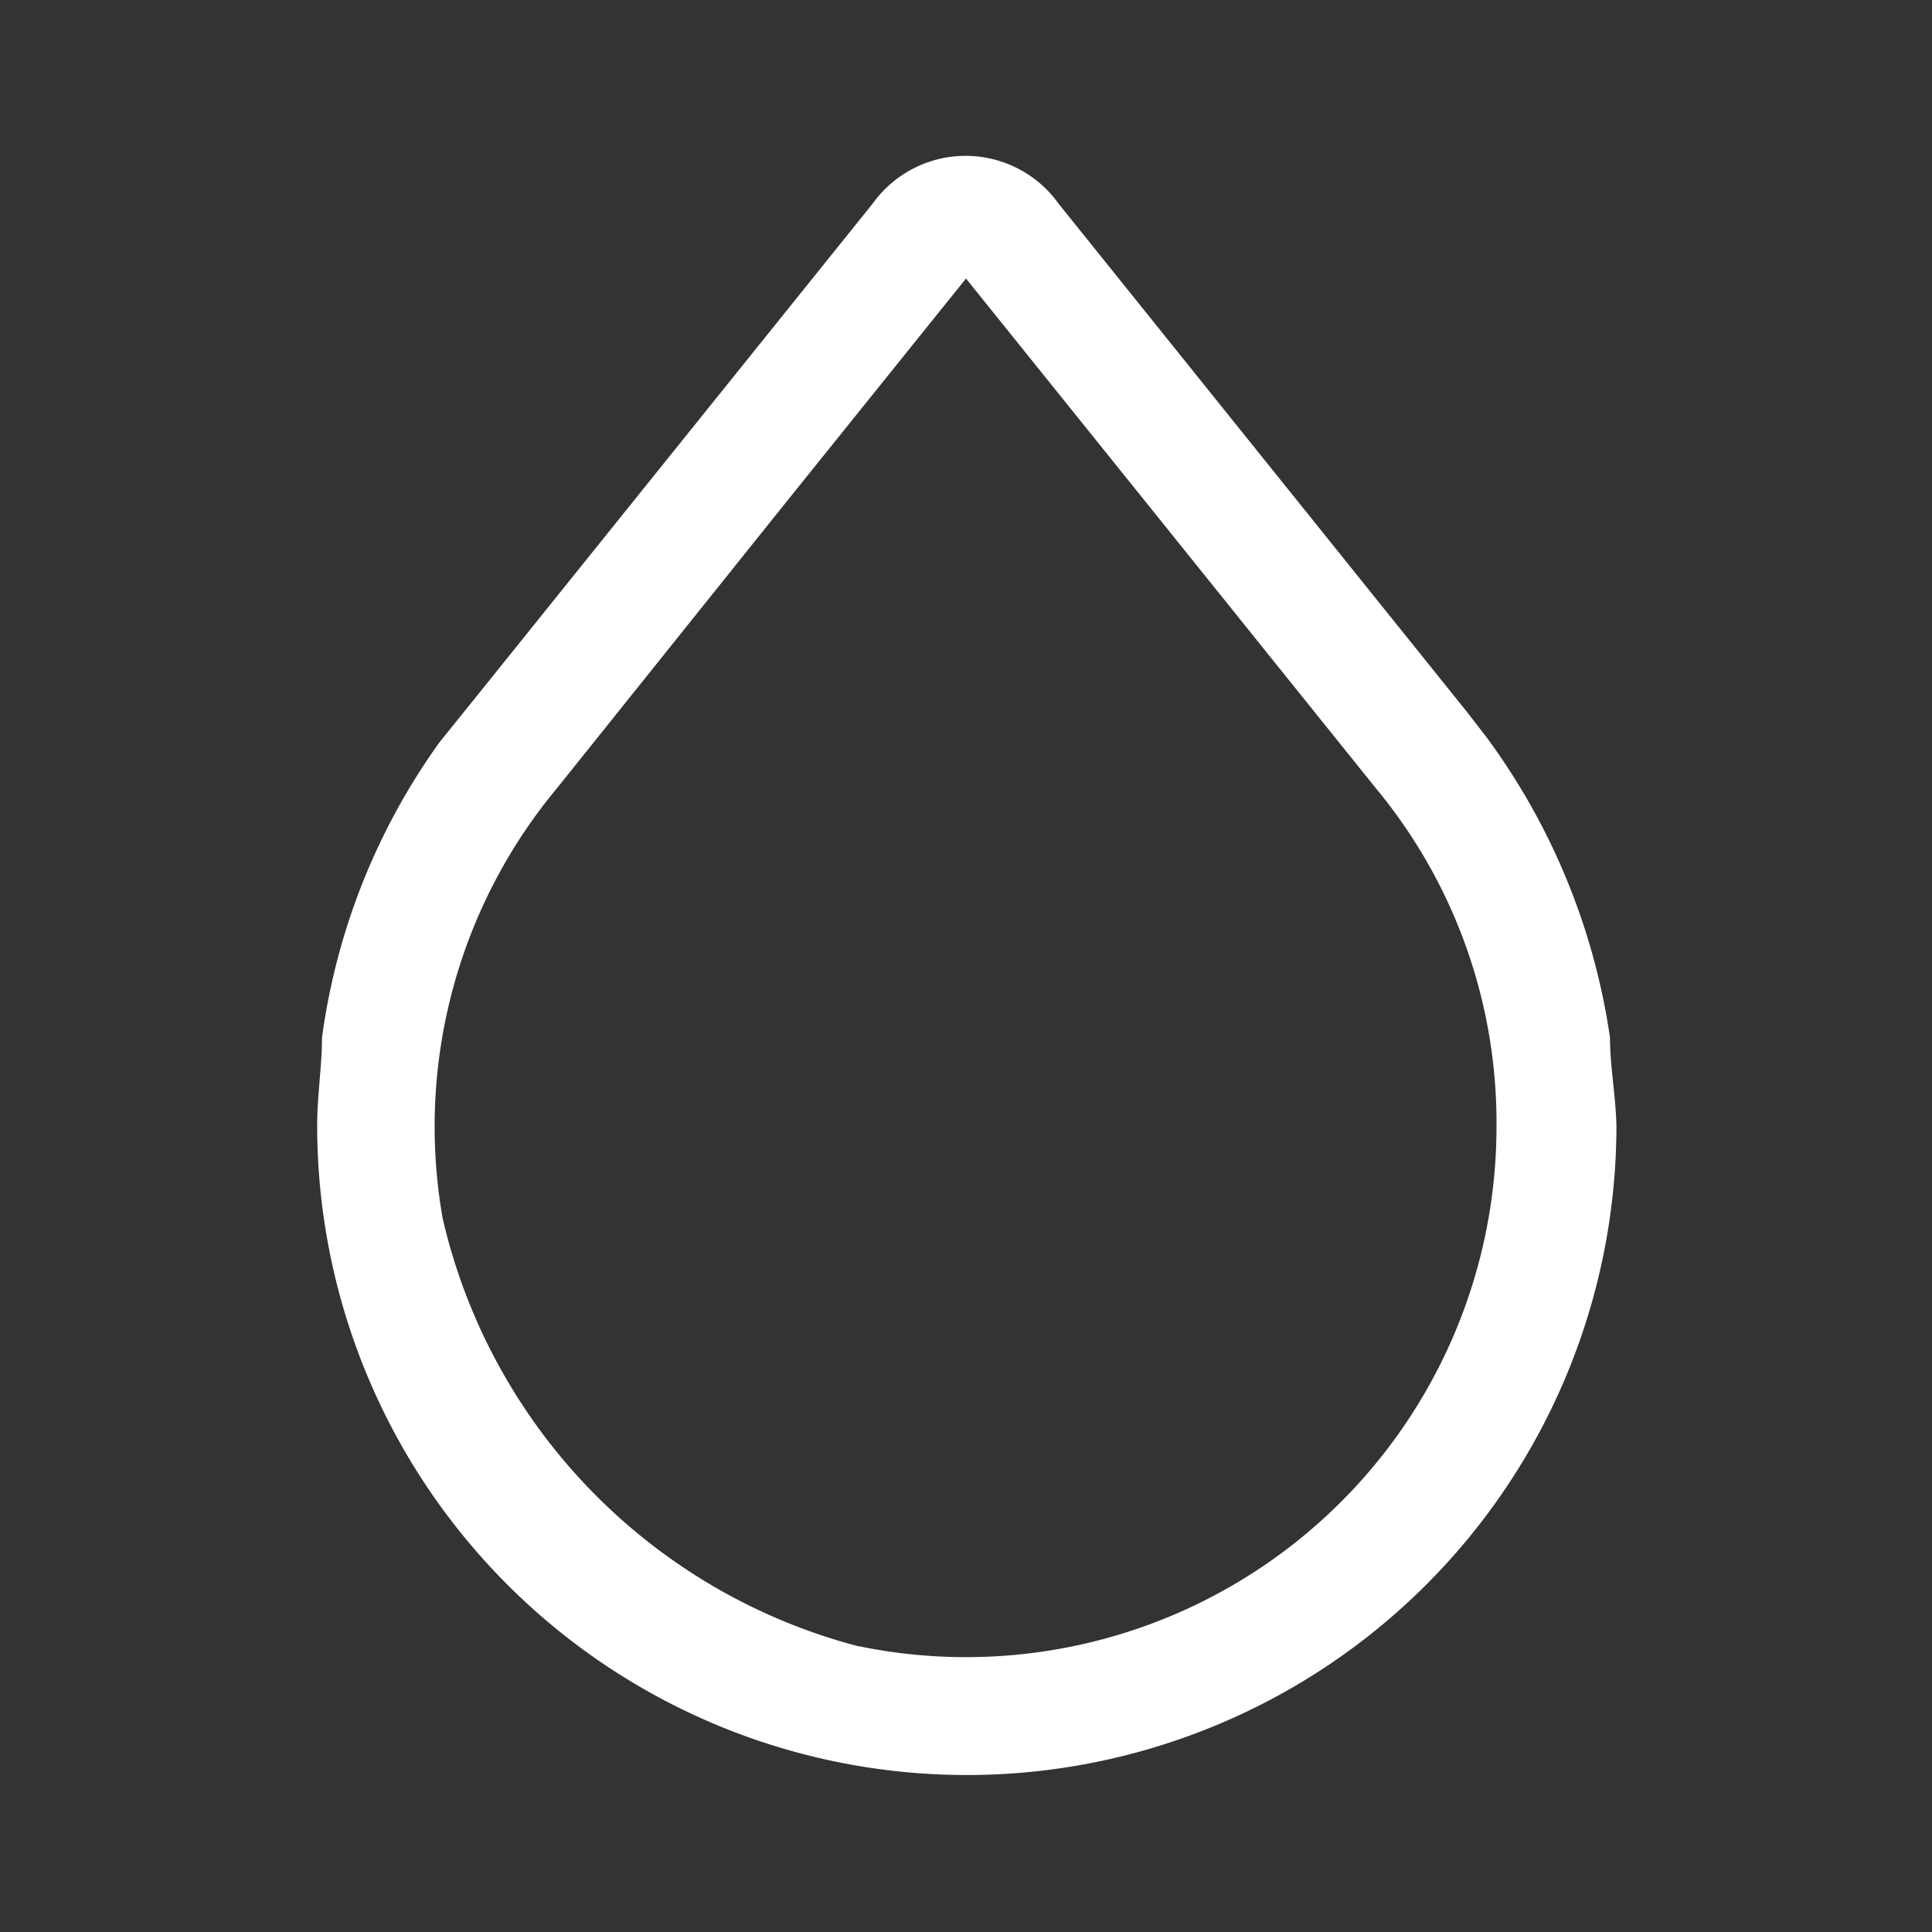 <svg xmlns="http://www.w3.org/2000/svg" width="64px" height="64px" viewBox="0 0 24 24" fill="#ffffff"><rect x="0" y="0" width="24" height="24" fill="#333333" stroke="none"/><path d="M0 0h24v24H0z" style="fill:none"/><path d="M20 12.89a8.29 8.29 0 0 0-1.54-3.74l-.24-.31-5.07-6.31a1.42 1.42 0 0 0-2.31 0L6 8.55l-.54.67A8.16 8.16 0 0 0 4 12.89c0 .35-.06.72-.06 1.09a8.07 8.07 0 1 0 16.14 0c-.01-.37-.08-.74-.08-1.09Zm-9.34 7.56a7.16 7.16 0 0 1-5.16-5.31 6.57 6.57 0 0 1 1.42-5.35l2.86-3.57L12 3.46l2.22 2.76 2.87 3.57a6.51 6.51 0 0 1 1.5 4.21 6.59 6.59 0 0 1-7.92 6.45Z"/></svg>